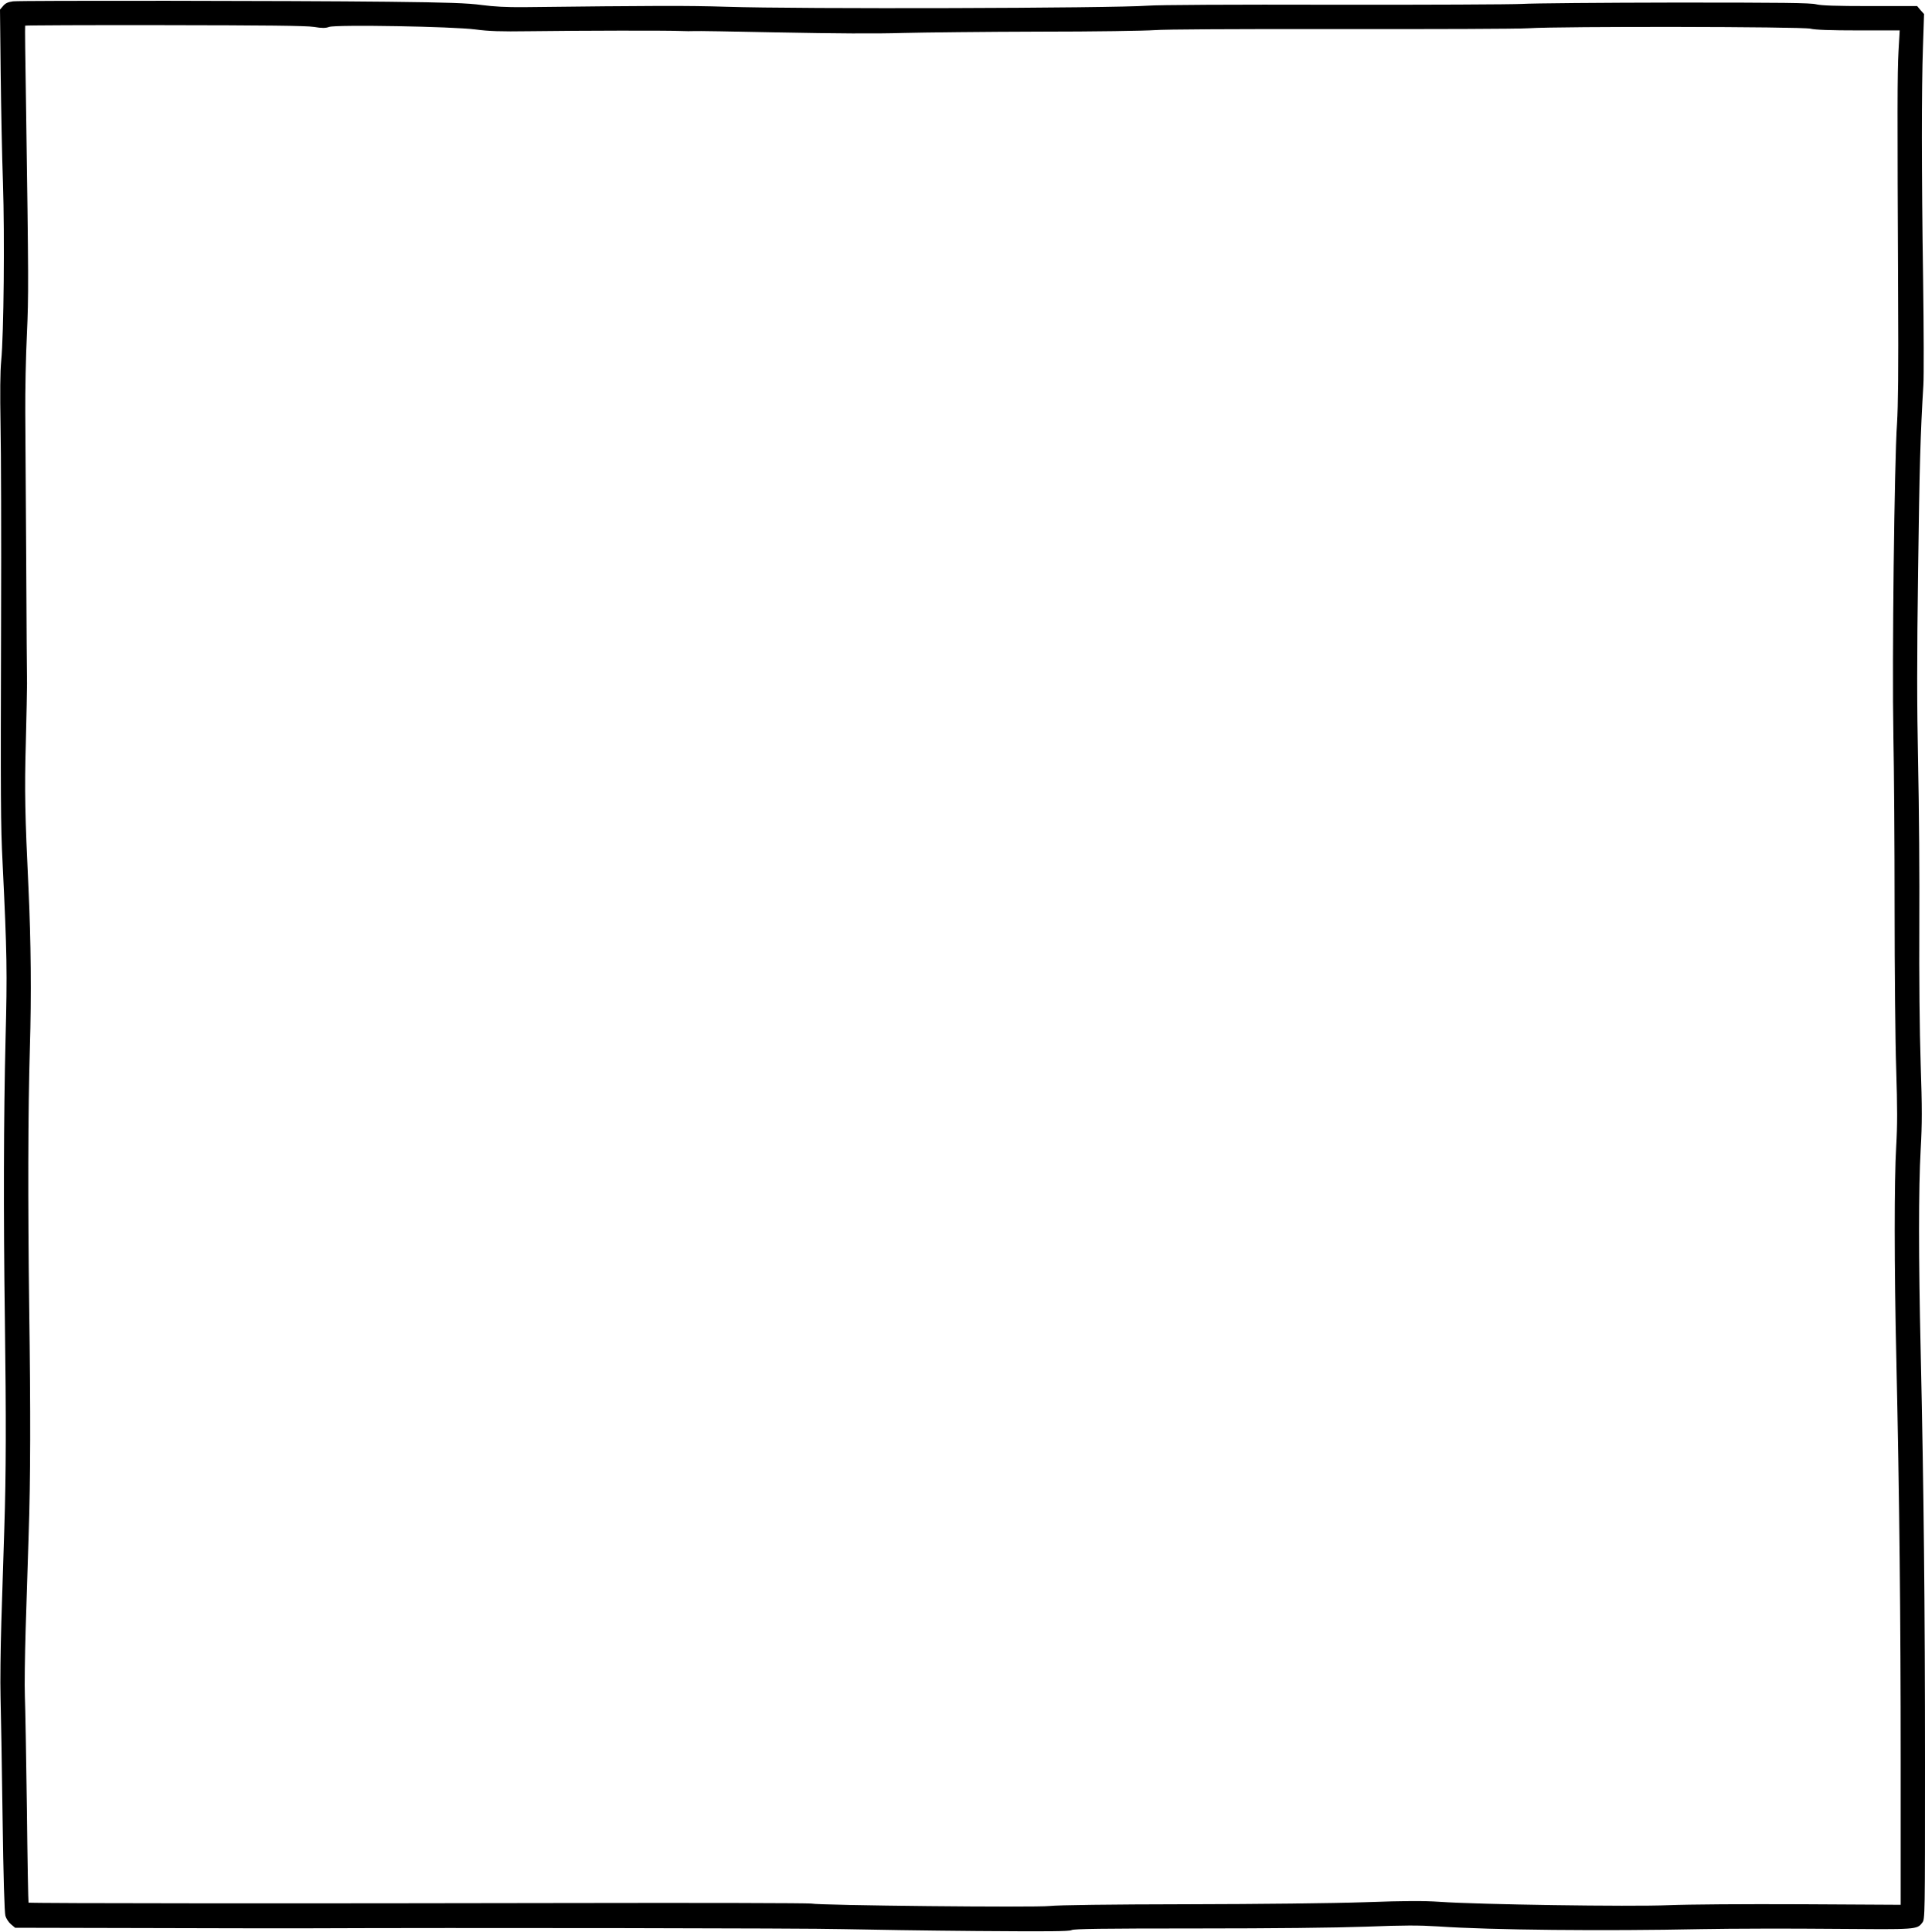 <?xml version="1.0" standalone="no"?>
<!DOCTYPE svg PUBLIC "-//W3C//DTD SVG 20010904//EN"
 "http://www.w3.org/TR/2001/REC-SVG-20010904/DTD/svg10.dtd">
<svg version="1.0" xmlns="http://www.w3.org/2000/svg"
 width="1425pt" height="1430pt" viewBox="0 0 1425 1430"
 preserveAspectRatio="xMidYMid meet">

<g transform="translate(0,1430) scale(0.1,-0.1)"
fill="#000000" stroke="none">
<path d="M96 14290 c-36 -5 -55 -13 -72 -33 l-24 -28 5 -467 c3 -257 10 -625
17 -819 13 -391 6 -1114 -13 -1313 -8 -85 -9 -238 -5 -475 4 -192 6 -838 4
-1435 -4 -1347 -3 -1530 11 -1805 33 -680 35 -807 22 -1307 -14 -578 -16
-1292 -5 -2073 10 -747 9 -1142 -4 -1545 -6 -184 -16 -497 -22 -695 -6 -198
-9 -448 -6 -555 3 -107 10 -508 15 -890 6 -444 14 -708 21 -732 6 -20 24 -48
41 -62 l31 -26 926 -2 c510 -2 1049 -2 1197 -2 1168 5 3750 1 4005 -6 173 -4
620 -11 993 -14 529 -4 684 -3 700 7 17 9 226 12 922 12 571 0 1030 5 1255 13
285 11 390 11 535 2 391 -27 1227 -35 1950 -20 220 4 660 5 977 2 620 -5 618
-6 658 46 20 24 20 47 20 1186 0 1140 -9 2024 -32 3046 -16 688 -16 1204 0
1490 11 194 11 305 0 635 -8 239 -12 651 -10 1025 2 344 -2 884 -9 1200 -9
439 -9 776 0 1425 10 768 17 1013 39 1375 4 63 3 414 -2 780 -12 817 -12 1408
-1 1725 l8 241 -26 29 -25 30 -349 0 c-255 0 -361 4 -398 13 -40 11 -252 13
-1043 13 -546 -1 -1057 -5 -1135 -10 -78 -4 -704 -7 -1392 -6 -747 2 -1301 -1
-1378 -7 -259 -19 -2573 -26 -3122 -8 -286 9 -535 8 -1500 -3 -126 -1 -219 4
-310 16 -104 14 -241 19 -690 24 -718 8 -2715 10 -2779 3z m2227 -189 c61 -10
86 -10 114 0 56 18 916 3 1083 -19 98 -13 183 -16 395 -13 403 5 1008 6 1110
2 50 -2 99 -2 110 -1 11 2 298 -3 639 -10 402 -8 719 -10 905 -4 157 4 615 9
1016 10 402 0 784 6 850 11 75 6 592 9 1375 8 690 -1 1318 1 1395 6 236 15
2023 12 2086 -3 37 -9 148 -13 358 -13 l304 0 -9 -155 c-9 -155 -9 -432 -3
-1825 3 -529 0 -803 -8 -930 -20 -283 -37 -1758 -27 -2300 5 -258 9 -839 9
-1290 0 -451 5 -986 12 -1190 9 -284 9 -417 0 -570 -15 -251 -15 -893 1 -1575
23 -1043 32 -1905 32 -2963 l0 -1077 -732 4 c-430 2 -838 -1 -986 -7 -285 -12
-1417 5 -1694 25 -123 8 -247 8 -555 -3 -232 -8 -780 -14 -1313 -15 -583 -1
-953 -6 -1020 -13 -117 -12 -1693 4 -1765 18 -22 4 -832 6 -1800 4 -1908 -4
-3988 -3 -3994 3 -2 2 -8 315 -12 696 -5 381 -12 756 -15 833 -3 77 0 302 6
500 6 198 16 511 22 695 14 411 15 901 4 1680 -10 797 -9 1442 5 1920 12 395
8 793 -10 1180 -26 544 -30 725 -20 1080 5 201 9 399 9 440 -1 41 -4 444 -6
895 -3 451 -6 951 -7 1110 -1 160 4 421 12 580 13 293 13 375 -7 1735 -5 300
-8 547 -6 550 1 3 465 5 1031 4 751 -1 1049 -4 1106 -13z"/>
</g>
</svg>
